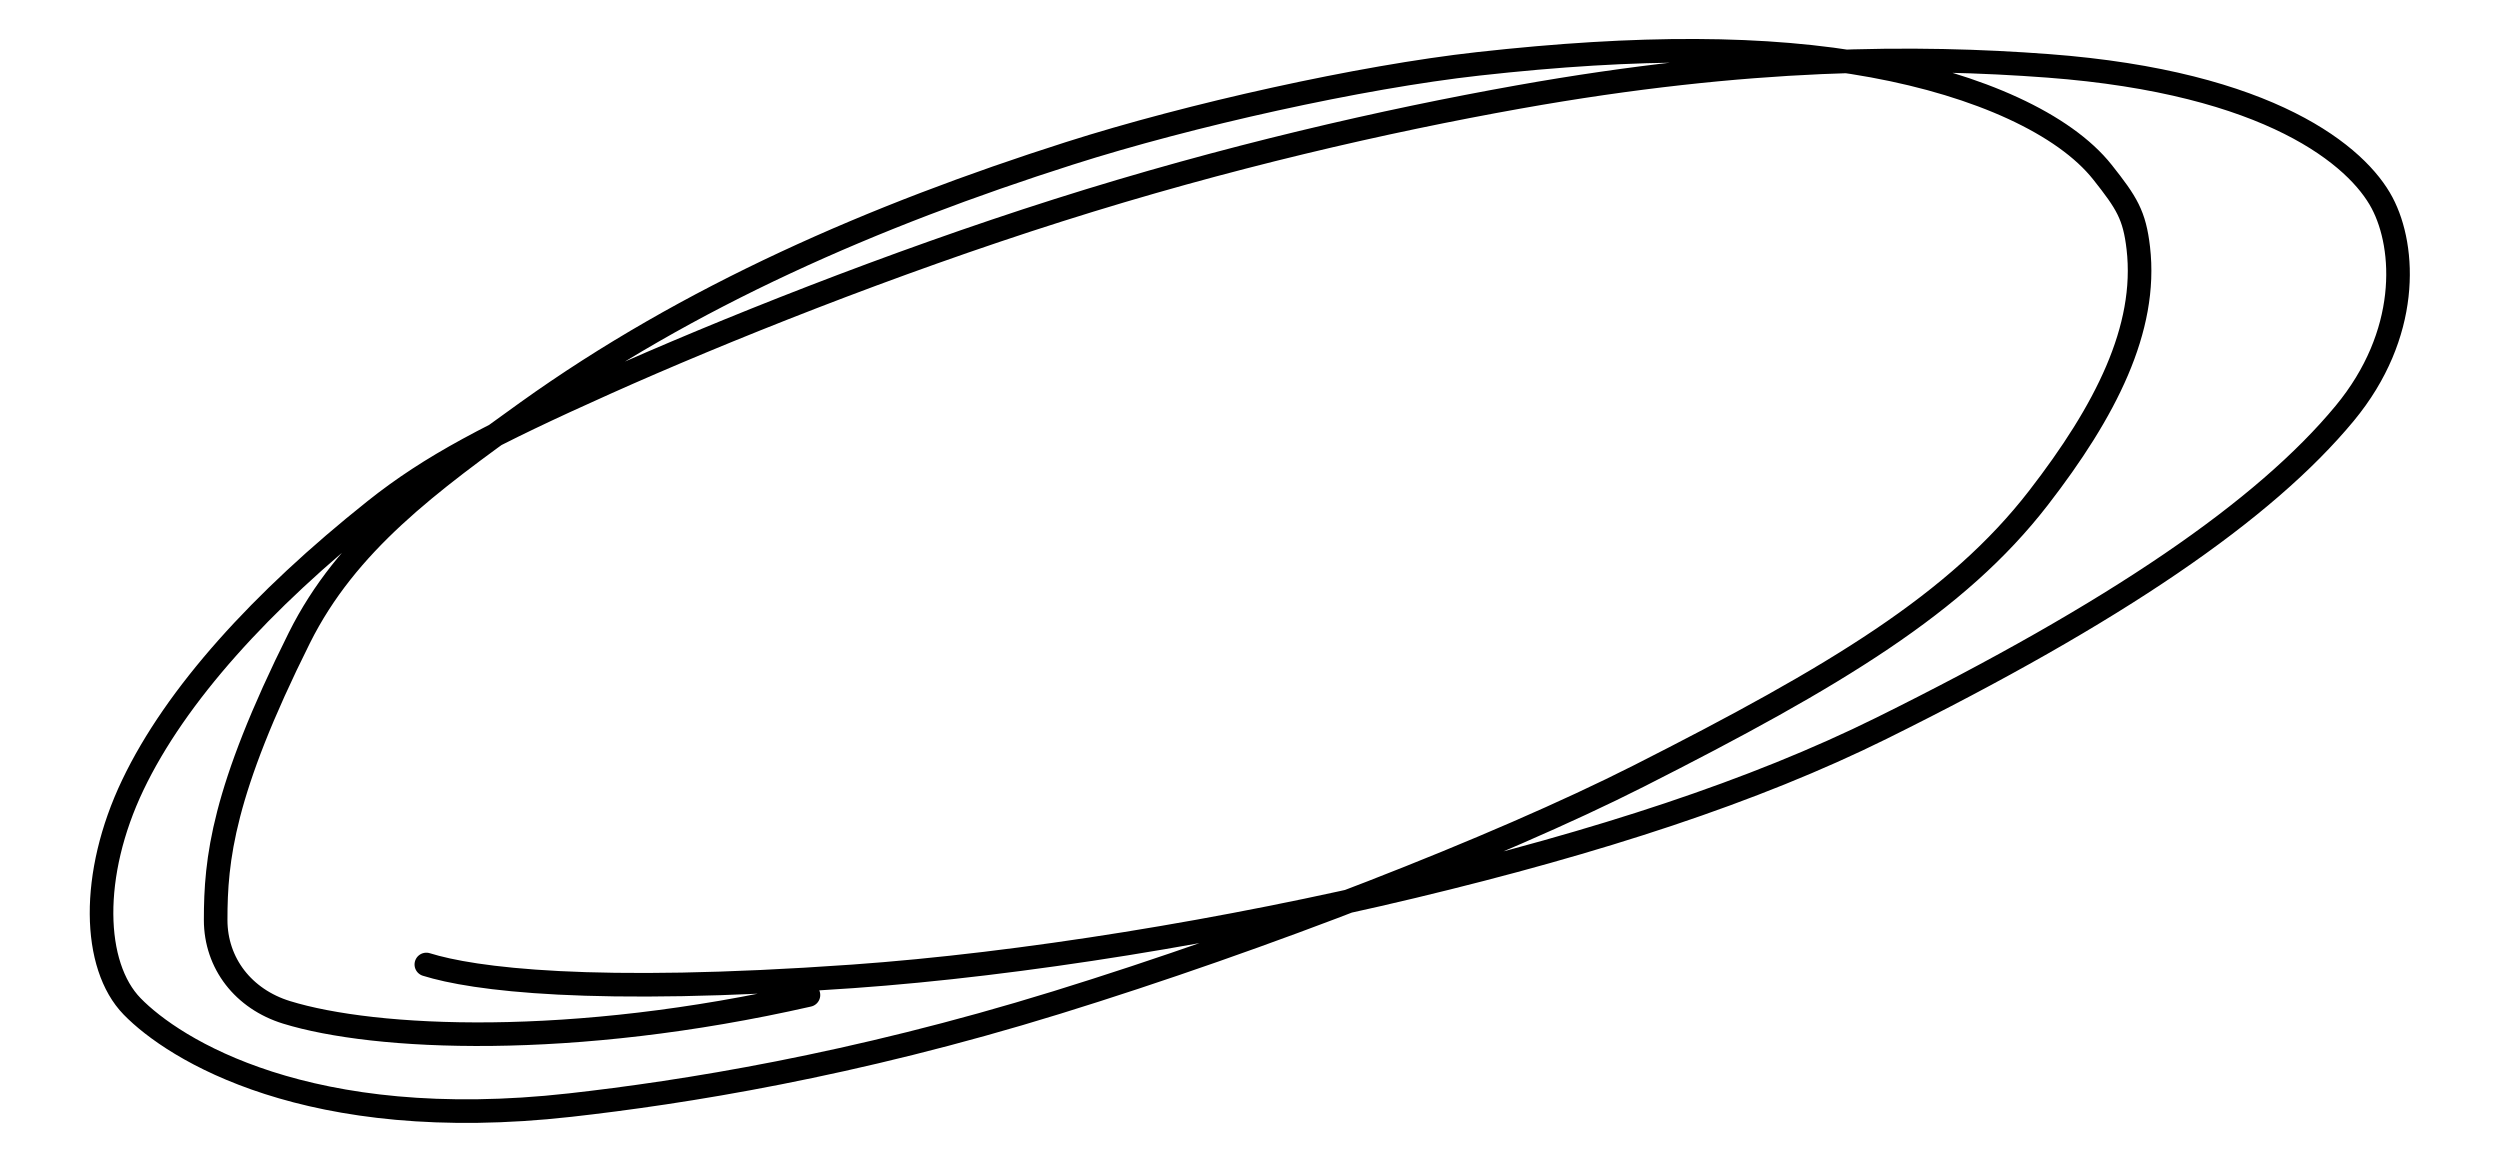 <svg width="265" height="123" viewBox="0 0 265 123" fill="none" xmlns="http://www.w3.org/2000/svg">
<path d="M85.697 105.474C60.58 111.188 39.742 110.198 30.375 107.31C25.815 105.904 22.86 102.125 22.86 97.513C22.86 91.106 23.581 83.942 31.735 67.606C36.747 57.567 45.386 51.193 55.855 43.689C72.998 31.403 92.635 22.871 113.333 16.264C126.145 12.174 144.218 8.157 156.685 6.769C173.711 4.873 187.244 4.902 198.521 6.971C209.779 9.038 218.816 13.143 222.867 18.26C225.437 21.506 226.254 22.793 226.66 26.301C227.648 34.856 223.19 43.584 216.073 52.783C207.454 63.922 194.635 71.656 173.711 82.258C158.731 89.849 133.75 99.549 112.023 106.265C90.297 112.981 72.289 115.811 60.439 117.14C32.648 120.258 18.42 111.212 14.008 106.679C9.801 102.357 9.538 92.712 14.082 83.202C18.631 73.68 27.689 63.689 39.742 54.093C45.671 49.371 52.051 46.04 64.236 40.583C76.42 35.126 94.428 27.922 112.195 22.282C129.961 16.642 146.94 12.783 160.961 10.281C185.396 5.92 203.343 5.946 217.082 6.979C240.73 8.757 249.909 16.6 252.502 21.506C255.036 26.301 255.453 35.459 248.538 43.814C240.045 54.076 224.313 64.874 199.449 77.187C185.912 83.891 169.439 89.243 149.77 93.964C130.102 98.684 108.196 102.235 90.398 103.494C62.582 105.462 50.152 103.781 45.191 102.235" stroke="black" stroke-width="2.5" stroke-linecap="round"/>
</svg>

